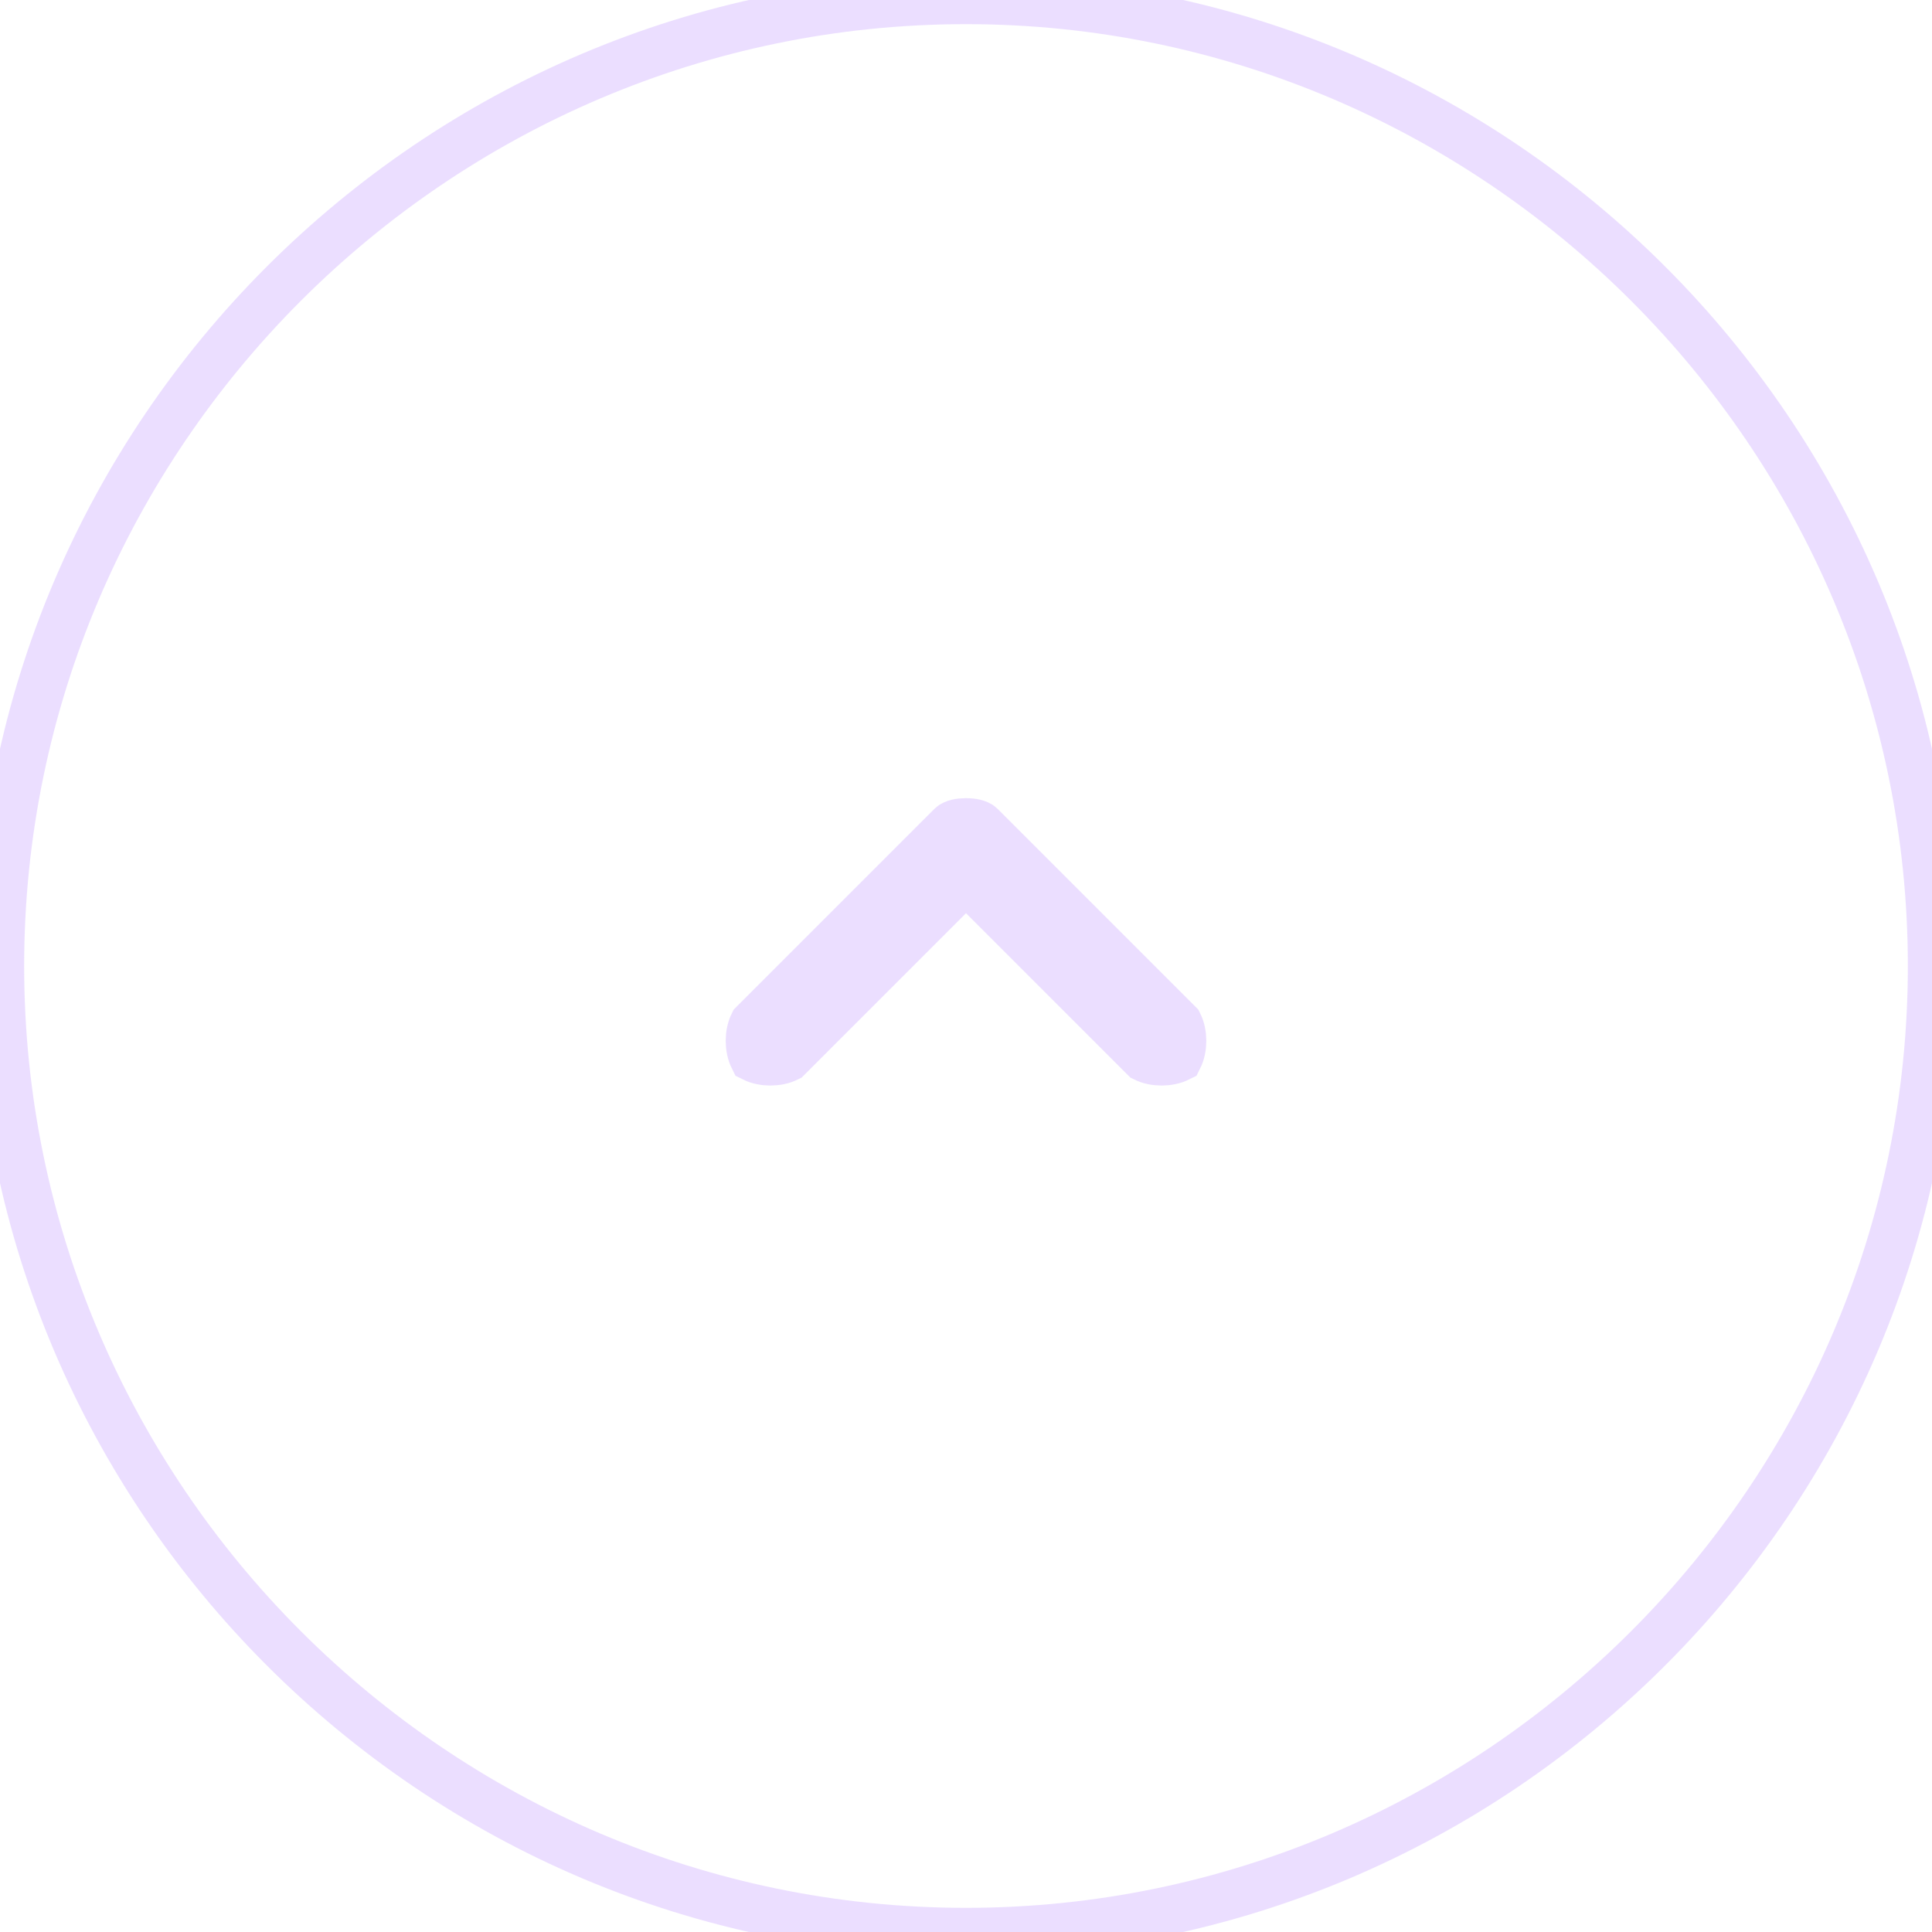 <svg version="1.2" xmlns="http://www.w3.org/2000/svg" viewBox="0 0 40 40" width="40" height="40">
	<title>Button/Medium/Round with small icon</title>
	<style>
		.s0 { opacity: .5;fill: none;stroke: #d8bfff } 
	</style>
	<path id="Icon/Cart" class="s0" d="m20 40c-11 0-20-9-20-20c0-11 9-20 20-20c11 0 20 9 20 20c0 11-9 20-20 20zm0-21.8l-3.7 3.7c-0.2 0.1-0.5 0.1-0.7 0c-0.1-0.2-0.1-0.5 0-0.7l4.1-4.1c0.1-0.1 0.5-0.1 0.6 0l4.1 4.1c0.1 0.2 0.1 0.5 0 0.7c-0.2 0.1-0.5 0.1-0.7 0z" />
</svg>